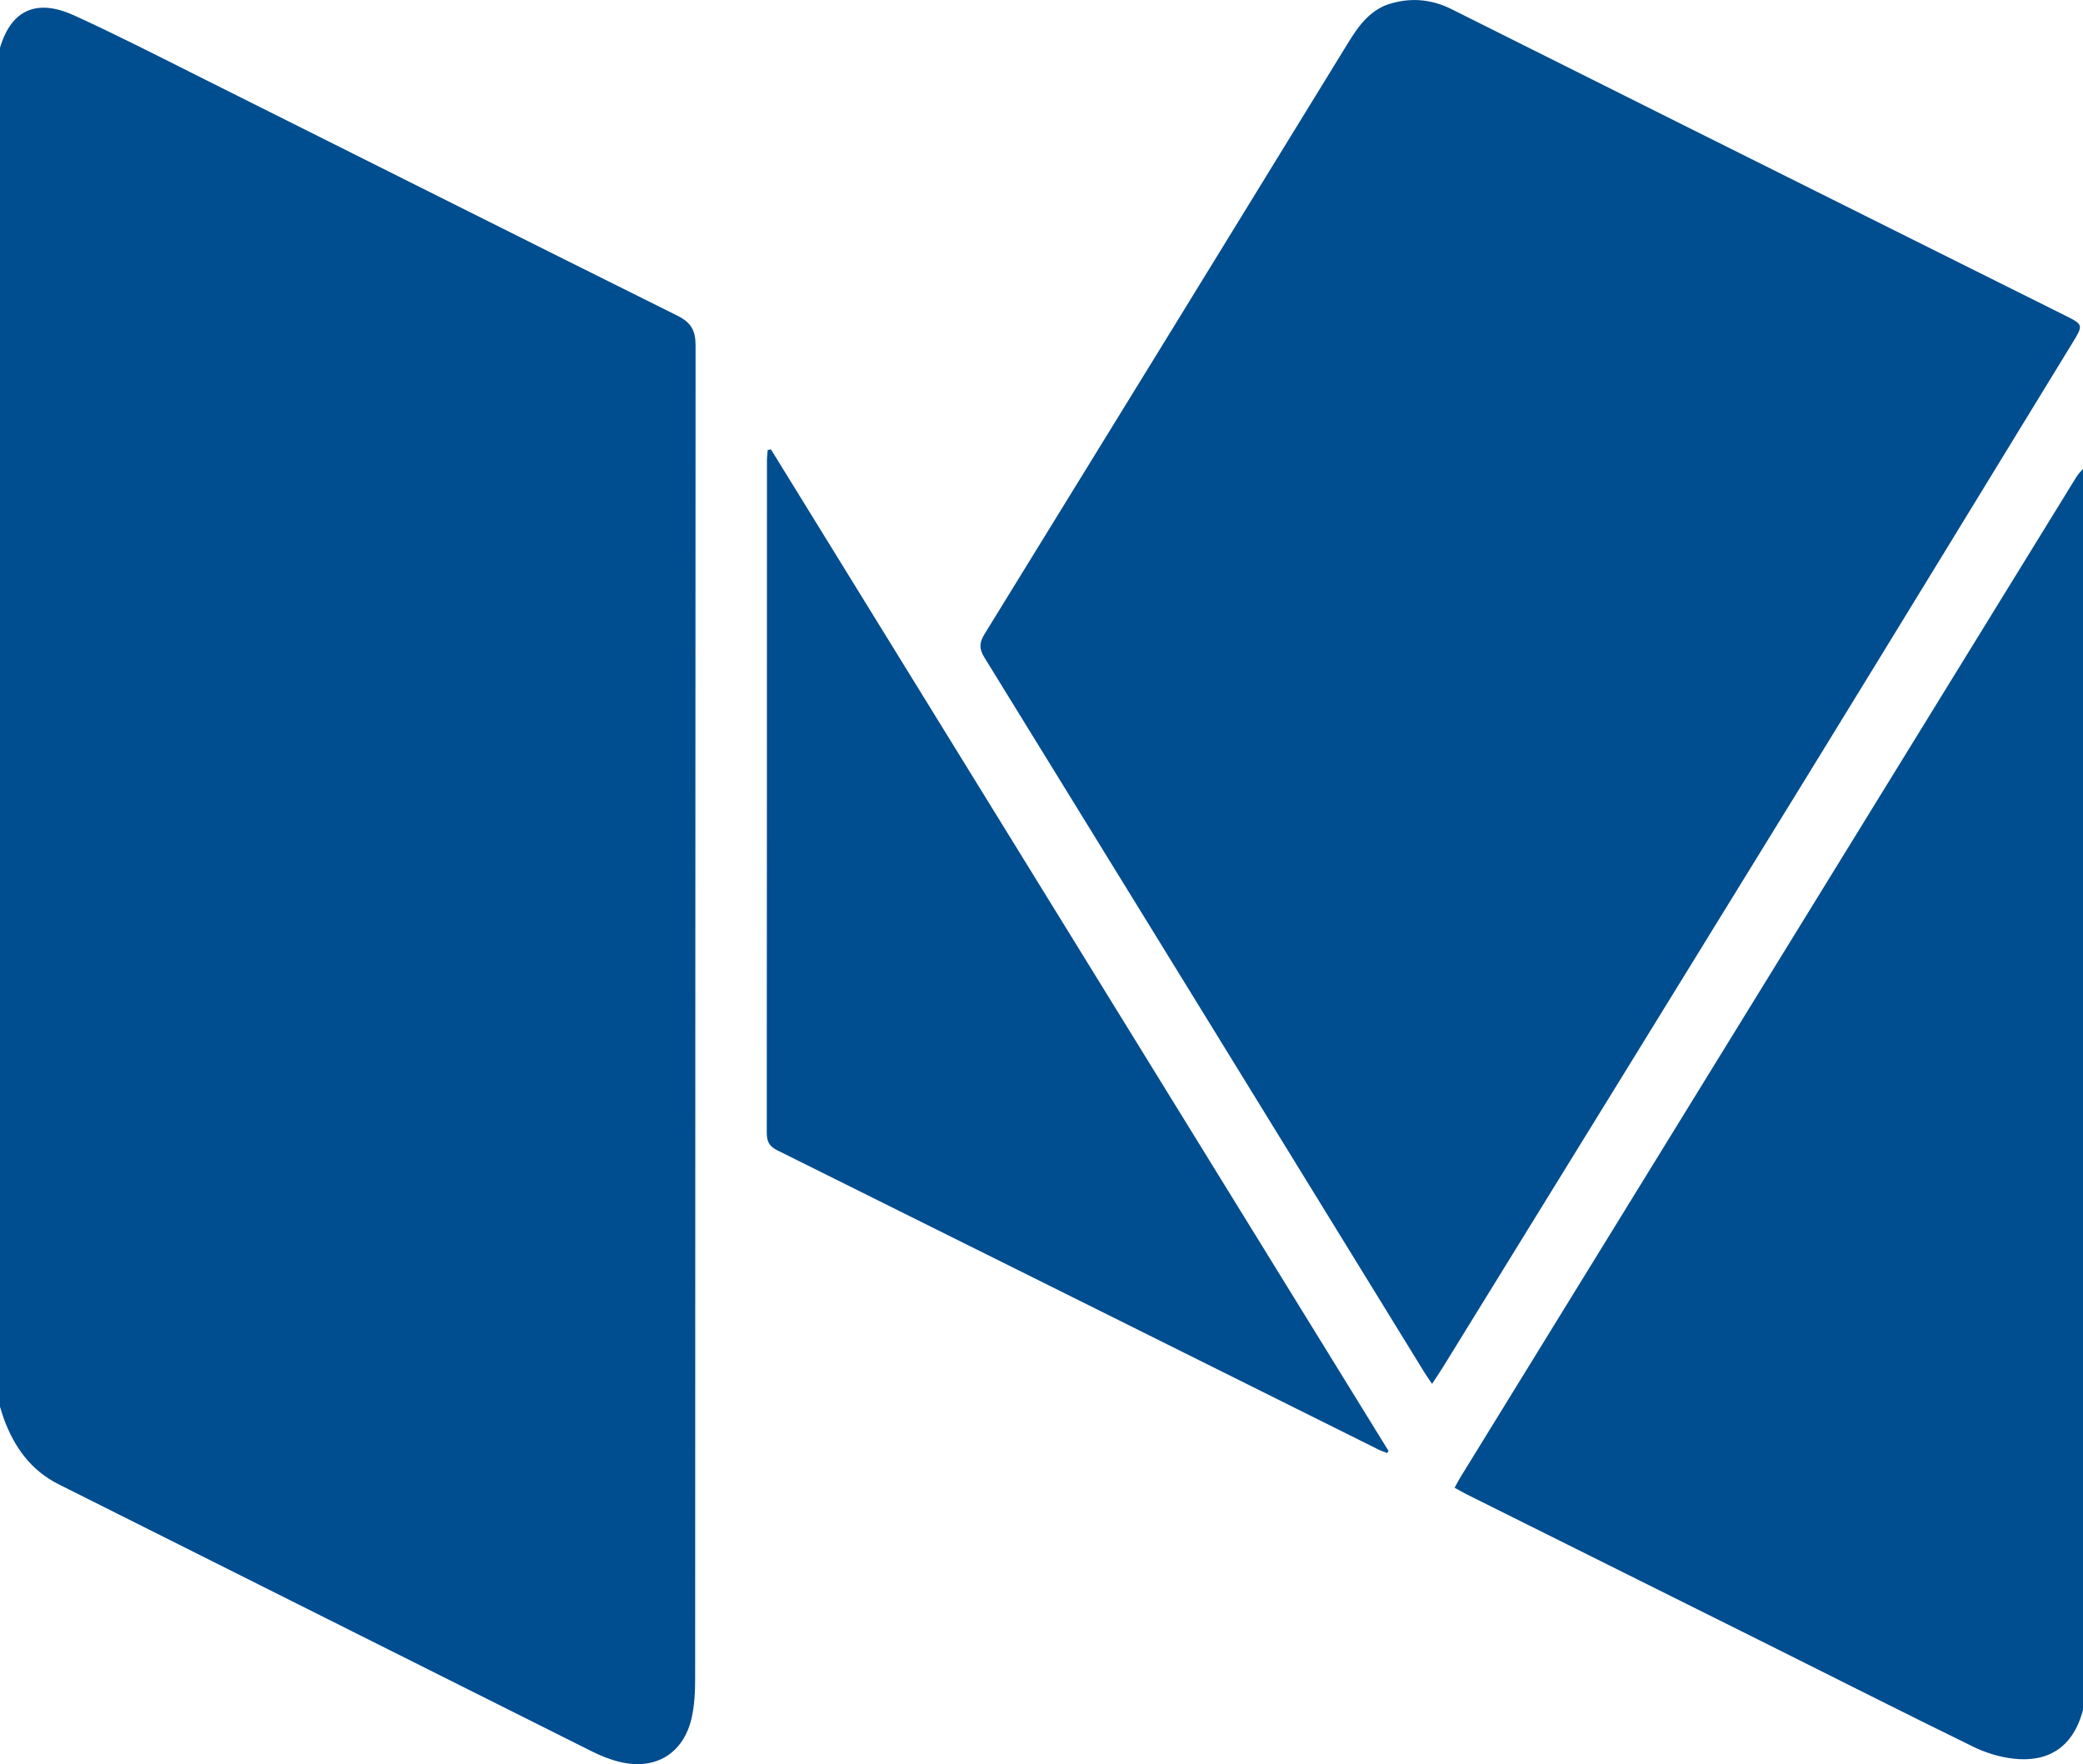 <?xml version="1.0" encoding="utf-8"?>
<!-- Generator: Adobe Illustrator 16.0.4, SVG Export Plug-In . SVG Version: 6.00 Build 0)  -->
<!DOCTYPE svg PUBLIC "-//W3C//DTD SVG 1.1//EN" "http://www.w3.org/Graphics/SVG/1.1/DTD/svg11.dtd">
<svg version="1.1" id="Layer_1" xmlns="http://www.w3.org/2000/svg" xmlns:xlink="http://www.w3.org/1999/xlink" x="0px" y="0px"
	 width="59.042px" height="50px" viewBox="0 0 59.042 50" enable-background="new 0 0 59.042 50" xml:space="preserve">
<g>
	<path fill-rule="evenodd" clip-rule="evenodd" fill="#004D8F" d="M21.851,12.735c5.836,9.462,11.671,18.925,17.506,28.388
		c-0.014,0.02-0.026,0.039-0.039,0.059c-0.08-0.031-0.164-0.057-0.24-0.095c-5.682-2.829-11.363-5.661-17.048-8.485
		c-0.225-0.111-0.296-0.249-0.296-0.491c0.005-6.351,0.004-12.701,0.005-19.052c0-0.101,0.014-0.202,0.021-0.302
		C21.79,12.75,21.82,12.742,21.851,12.735z"/>
	<path fill-rule="evenodd" clip-rule="evenodd" fill="#004D8F" d="M0,1.354c0.326-1.096,1.058-1.392,2.102-0.917
		C3.298,0.983,4.47,1.583,5.646,2.172C10.165,4.431,14.68,6.7,19.204,8.949c0.387,0.192,0.513,0.425,0.512,0.844
		c-0.009,12.588-0.006,25.178-0.012,37.766c0,0.382-0.016,0.774-0.102,1.144c-0.235,1.001-1.028,1.477-2.028,1.236
		c-0.277-0.065-0.55-0.176-0.806-0.304c-5.034-2.518-10.064-5.042-15.098-7.562c-0.796-0.398-1.27-1.061-1.565-1.874
		C0.066,40.091,0.035,39.979,0,39.87C0,27.031,0,14.193,0,1.354z"/>
	<path fill-rule="evenodd" clip-rule="evenodd" fill="#004D8F" d="M59.042,48.461c-0.287,1.108-1.037,1.493-1.978,1.384
		c-0.392-0.046-0.794-0.17-1.148-0.345c-1.925-0.94-3.835-1.909-5.752-2.865c-2.862-1.428-5.726-2.853-8.587-4.279
		c-0.11-0.055-0.216-0.118-0.347-0.189c0.062-0.112,0.108-0.204,0.162-0.292c5.822-9.457,11.646-18.914,17.47-28.369
		c0.049-0.079,0.119-0.144,0.18-0.215C59.042,25.013,59.042,36.737,59.042,48.461z"/>
	<path fill-rule="evenodd" clip-rule="evenodd" fill="#004D8F" d="M40.592,39.223c-0.1-0.148-0.165-0.241-0.225-0.337
		c-4.153-6.751-8.304-13.503-12.463-20.249c-0.155-0.25-0.148-0.421,0.003-0.667c3.443-5.585,6.879-11.175,10.312-16.767
		c0.304-0.494,0.636-0.947,1.227-1.111c0.587-0.163,1.149-0.107,1.704,0.171c4.311,2.16,8.625,4.31,12.939,6.463
		c1.478,0.737,2.956,1.474,4.435,2.211c0.529,0.264,0.534,0.268,0.218,0.783c-2.517,4.114-5.03,8.23-7.556,12.338
		c-3.422,5.565-6.854,11.124-10.282,16.685C40.814,38.887,40.719,39.027,40.592,39.223z"/>
</g>
</svg>
